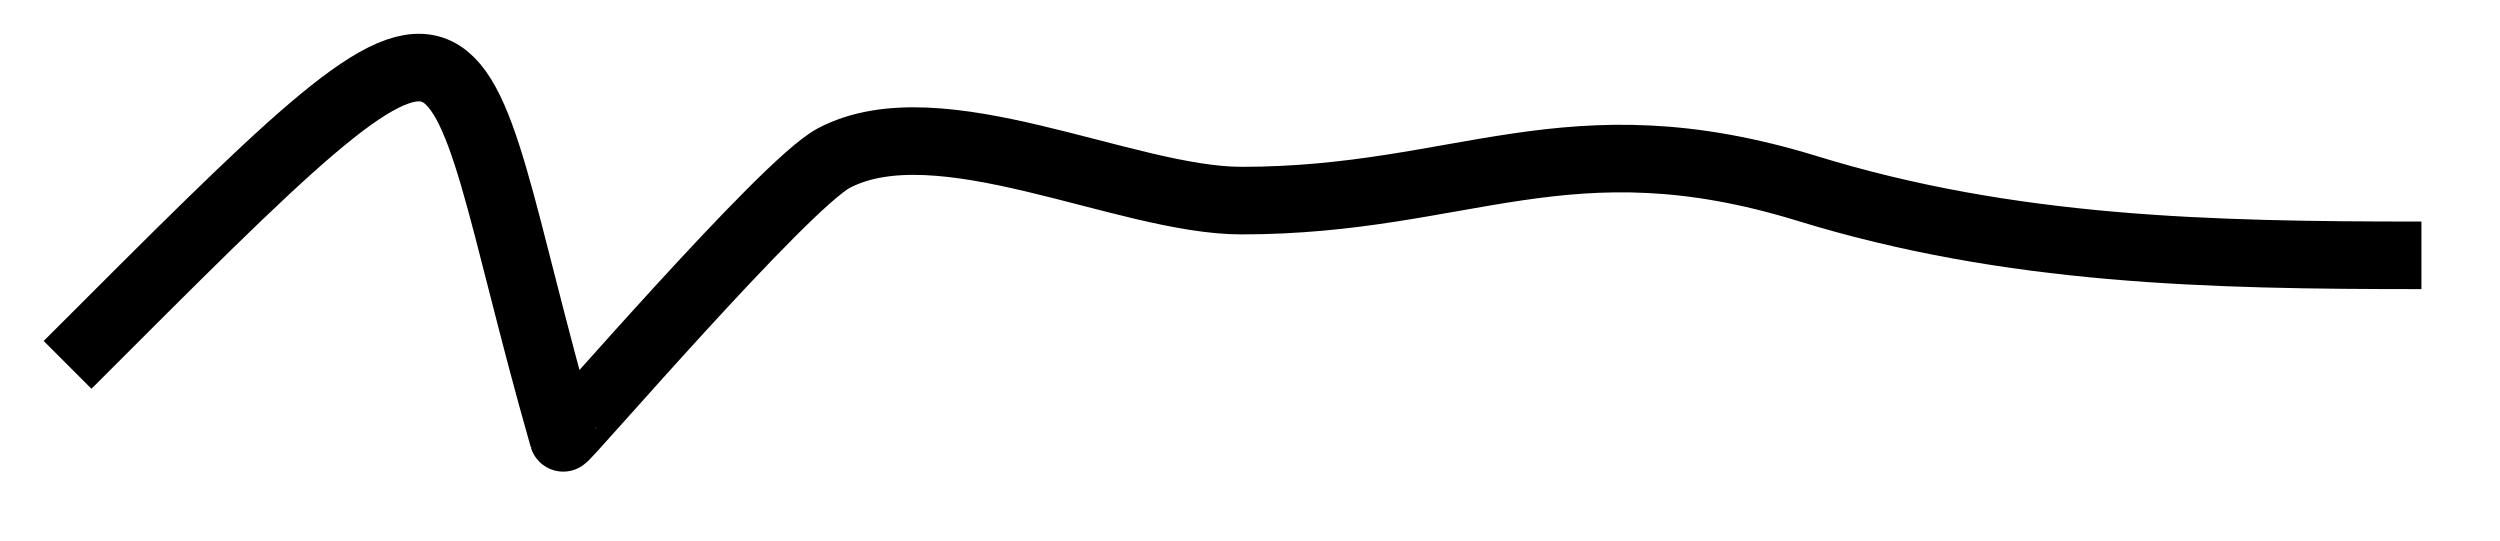    <svg
            width='37'
            height='8'
            viewBox='0 0 37 8'
            fill='none'
            className='NavUnderline__Svg-sc-dha5oh-0 NavUnderline__ShortSvg-sc-dha5oh-3 ePhKfB dwSLfO'
          >
            <path
              d='M1 5.4C7.486 -1.086 6.448 -0.128 8.336 6.48C8.348 6.521 11.602 2.729 12.342 2.339C13.899 1.52 16.659 2.969 18.373 2.969C21.665 2.969 23.197 1.698 26.745 2.789C29.755 3.715 32.695 3.779 35.837 3.779'
              stroke='hsl(333deg, 100%, 45%)'
              strokeWidth='2'
              strokeLinecap='round'
              strokeLinejoin='round'
            ></path>
          </svg>